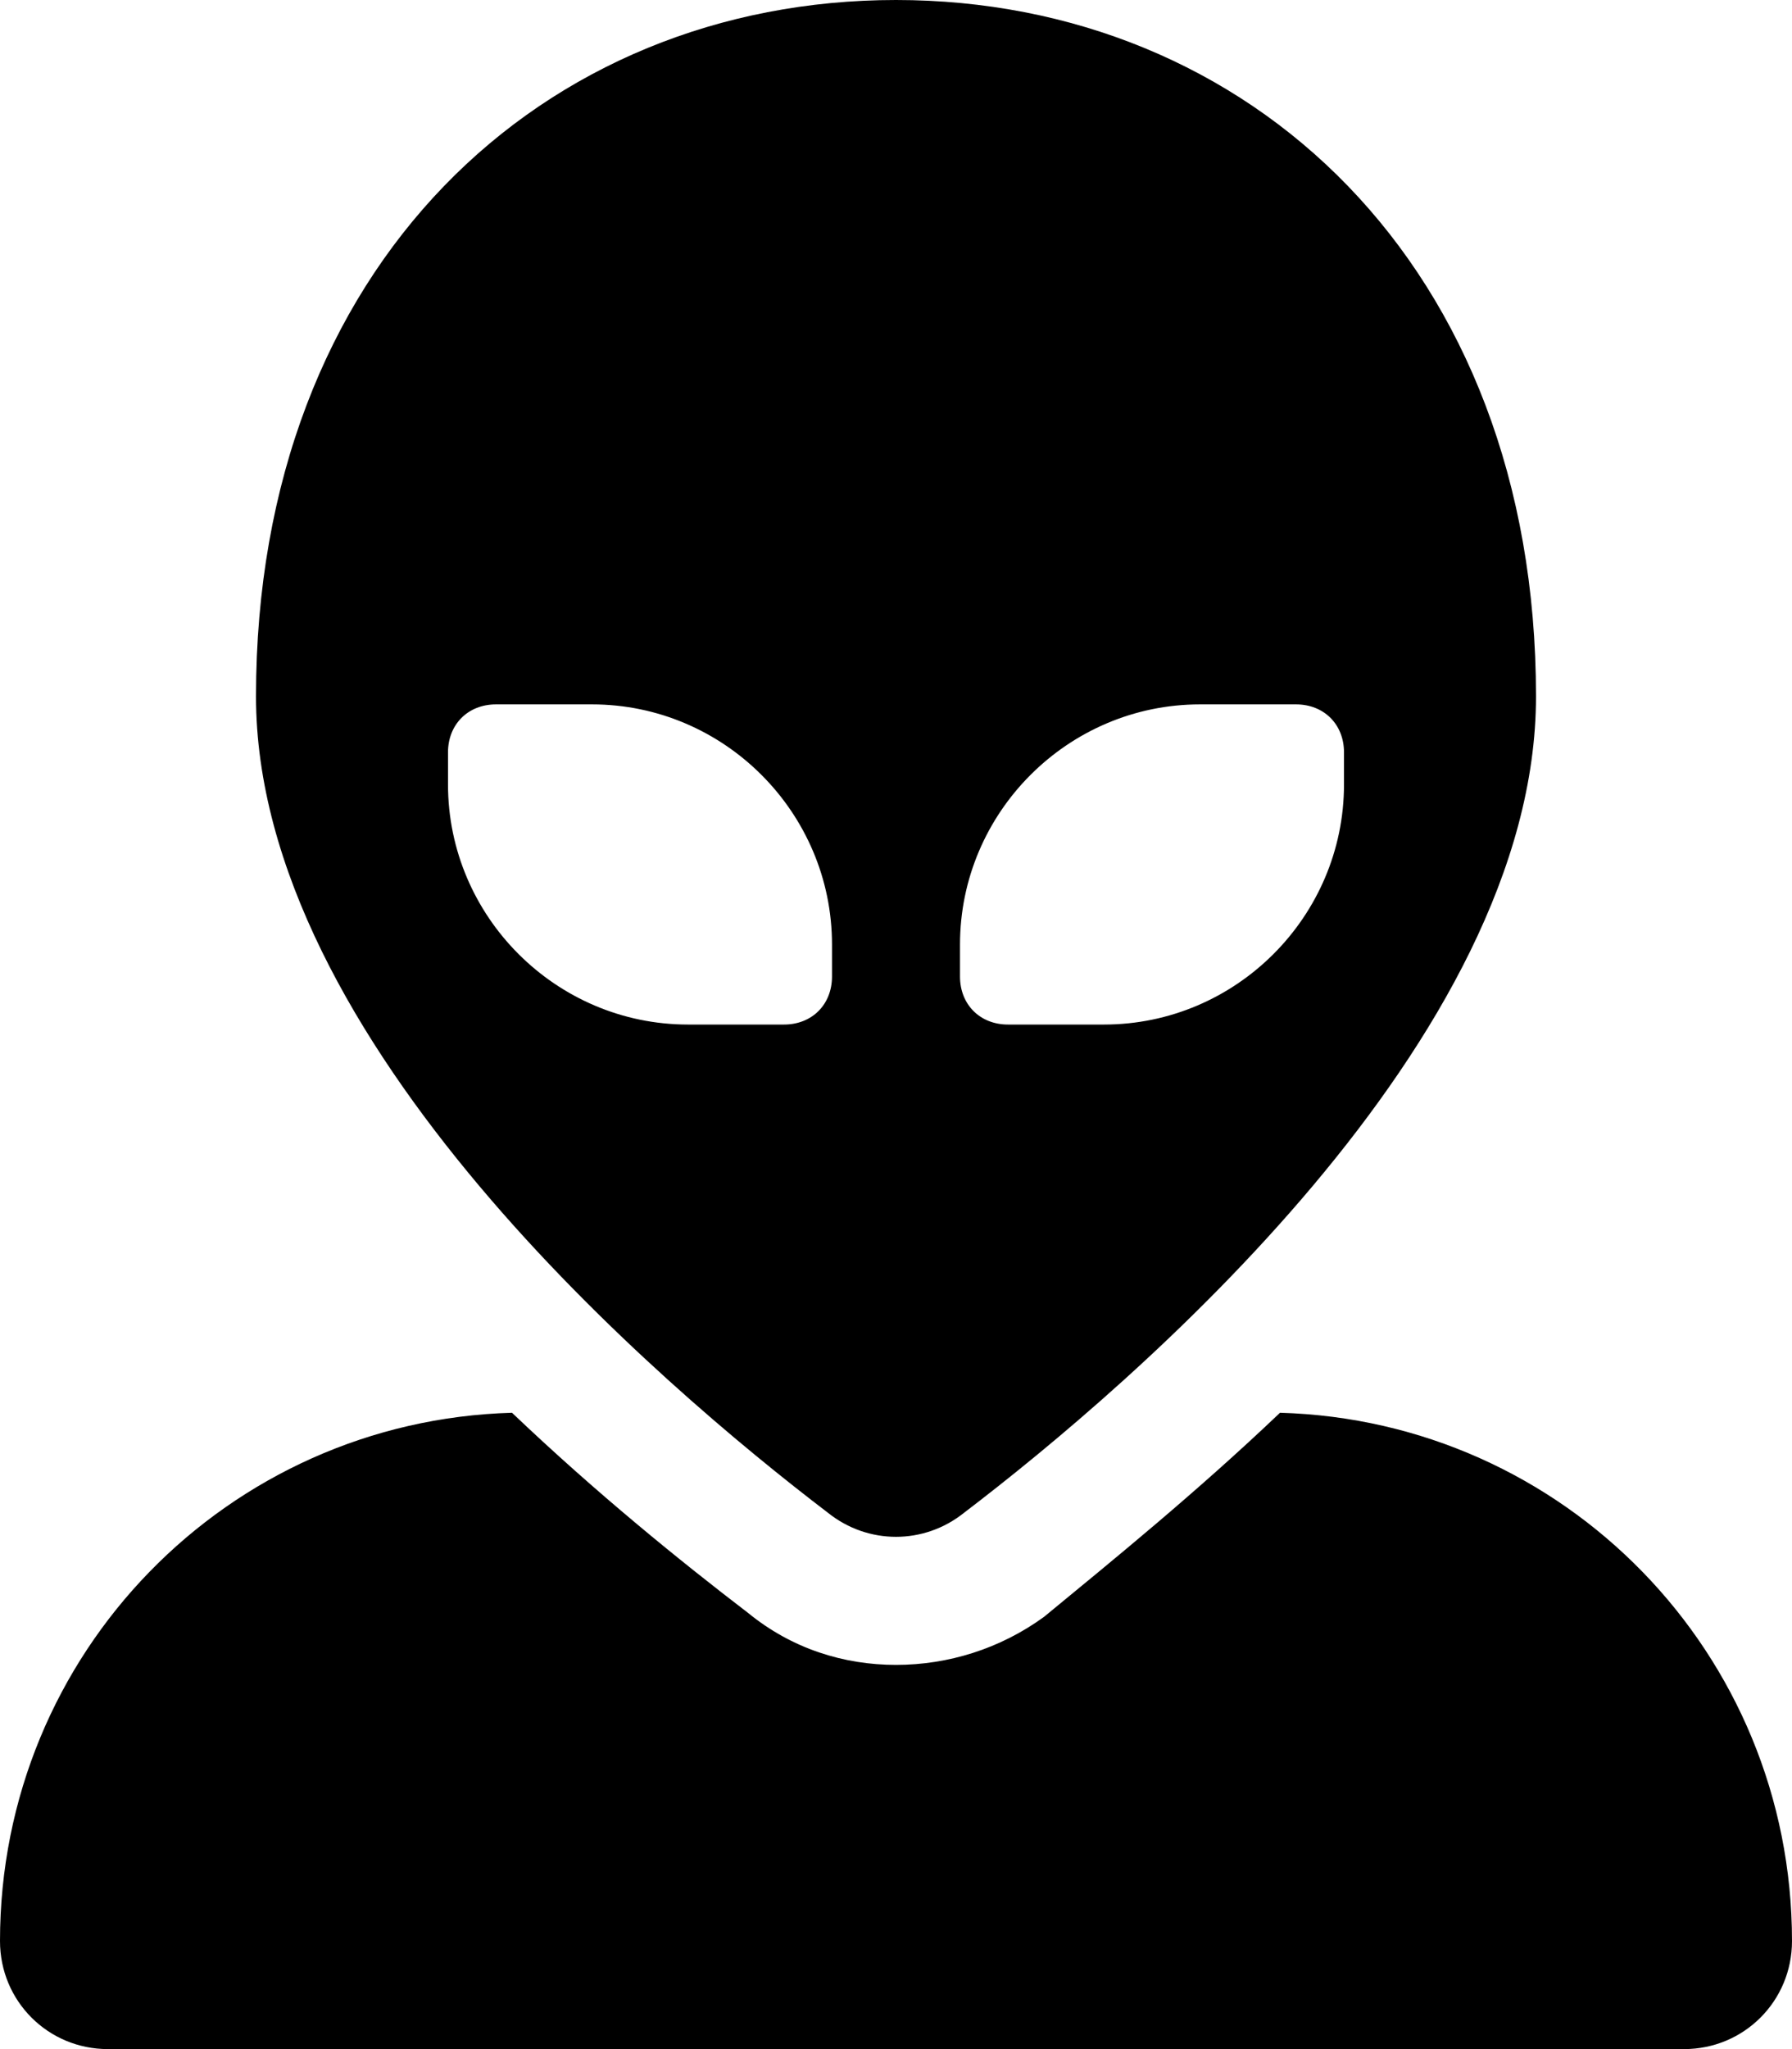 <svg xmlns="http://www.w3.org/2000/svg" viewBox="0 0 448 512"><!-- Font Awesome Pro 6.0.0-alpha1 by @fontawesome - https://fontawesome.com License - https://fontawesome.com/license (Commercial License) --><path d="M207 378C217 386 231 386 241 378C283 346 384 260 384 174C384 66 312 0 224 0C136 0 64 66 64 174C64 260 165 346 207 378ZM240 236C240 203 267 176 300 176H324C331 176 336 181 336 188V196C336 229 309 256 276 256H252C245 256 240 251 240 244V236ZM112 196V188C112 181 117 176 124 176H148C181 176 208 203 208 236V244C208 251 203 256 196 256H172C139 256 112 229 112 196ZM320 353C299 373 278 390 261 404C250 412 237 416 224 416S198 412 187 403C170 390 149 373 128 353C57 355 0 413 0 485C0 500 12 512 27 512H421C436 512 448 500 448 485C448 413 391 355 320 353Z"/></svg>